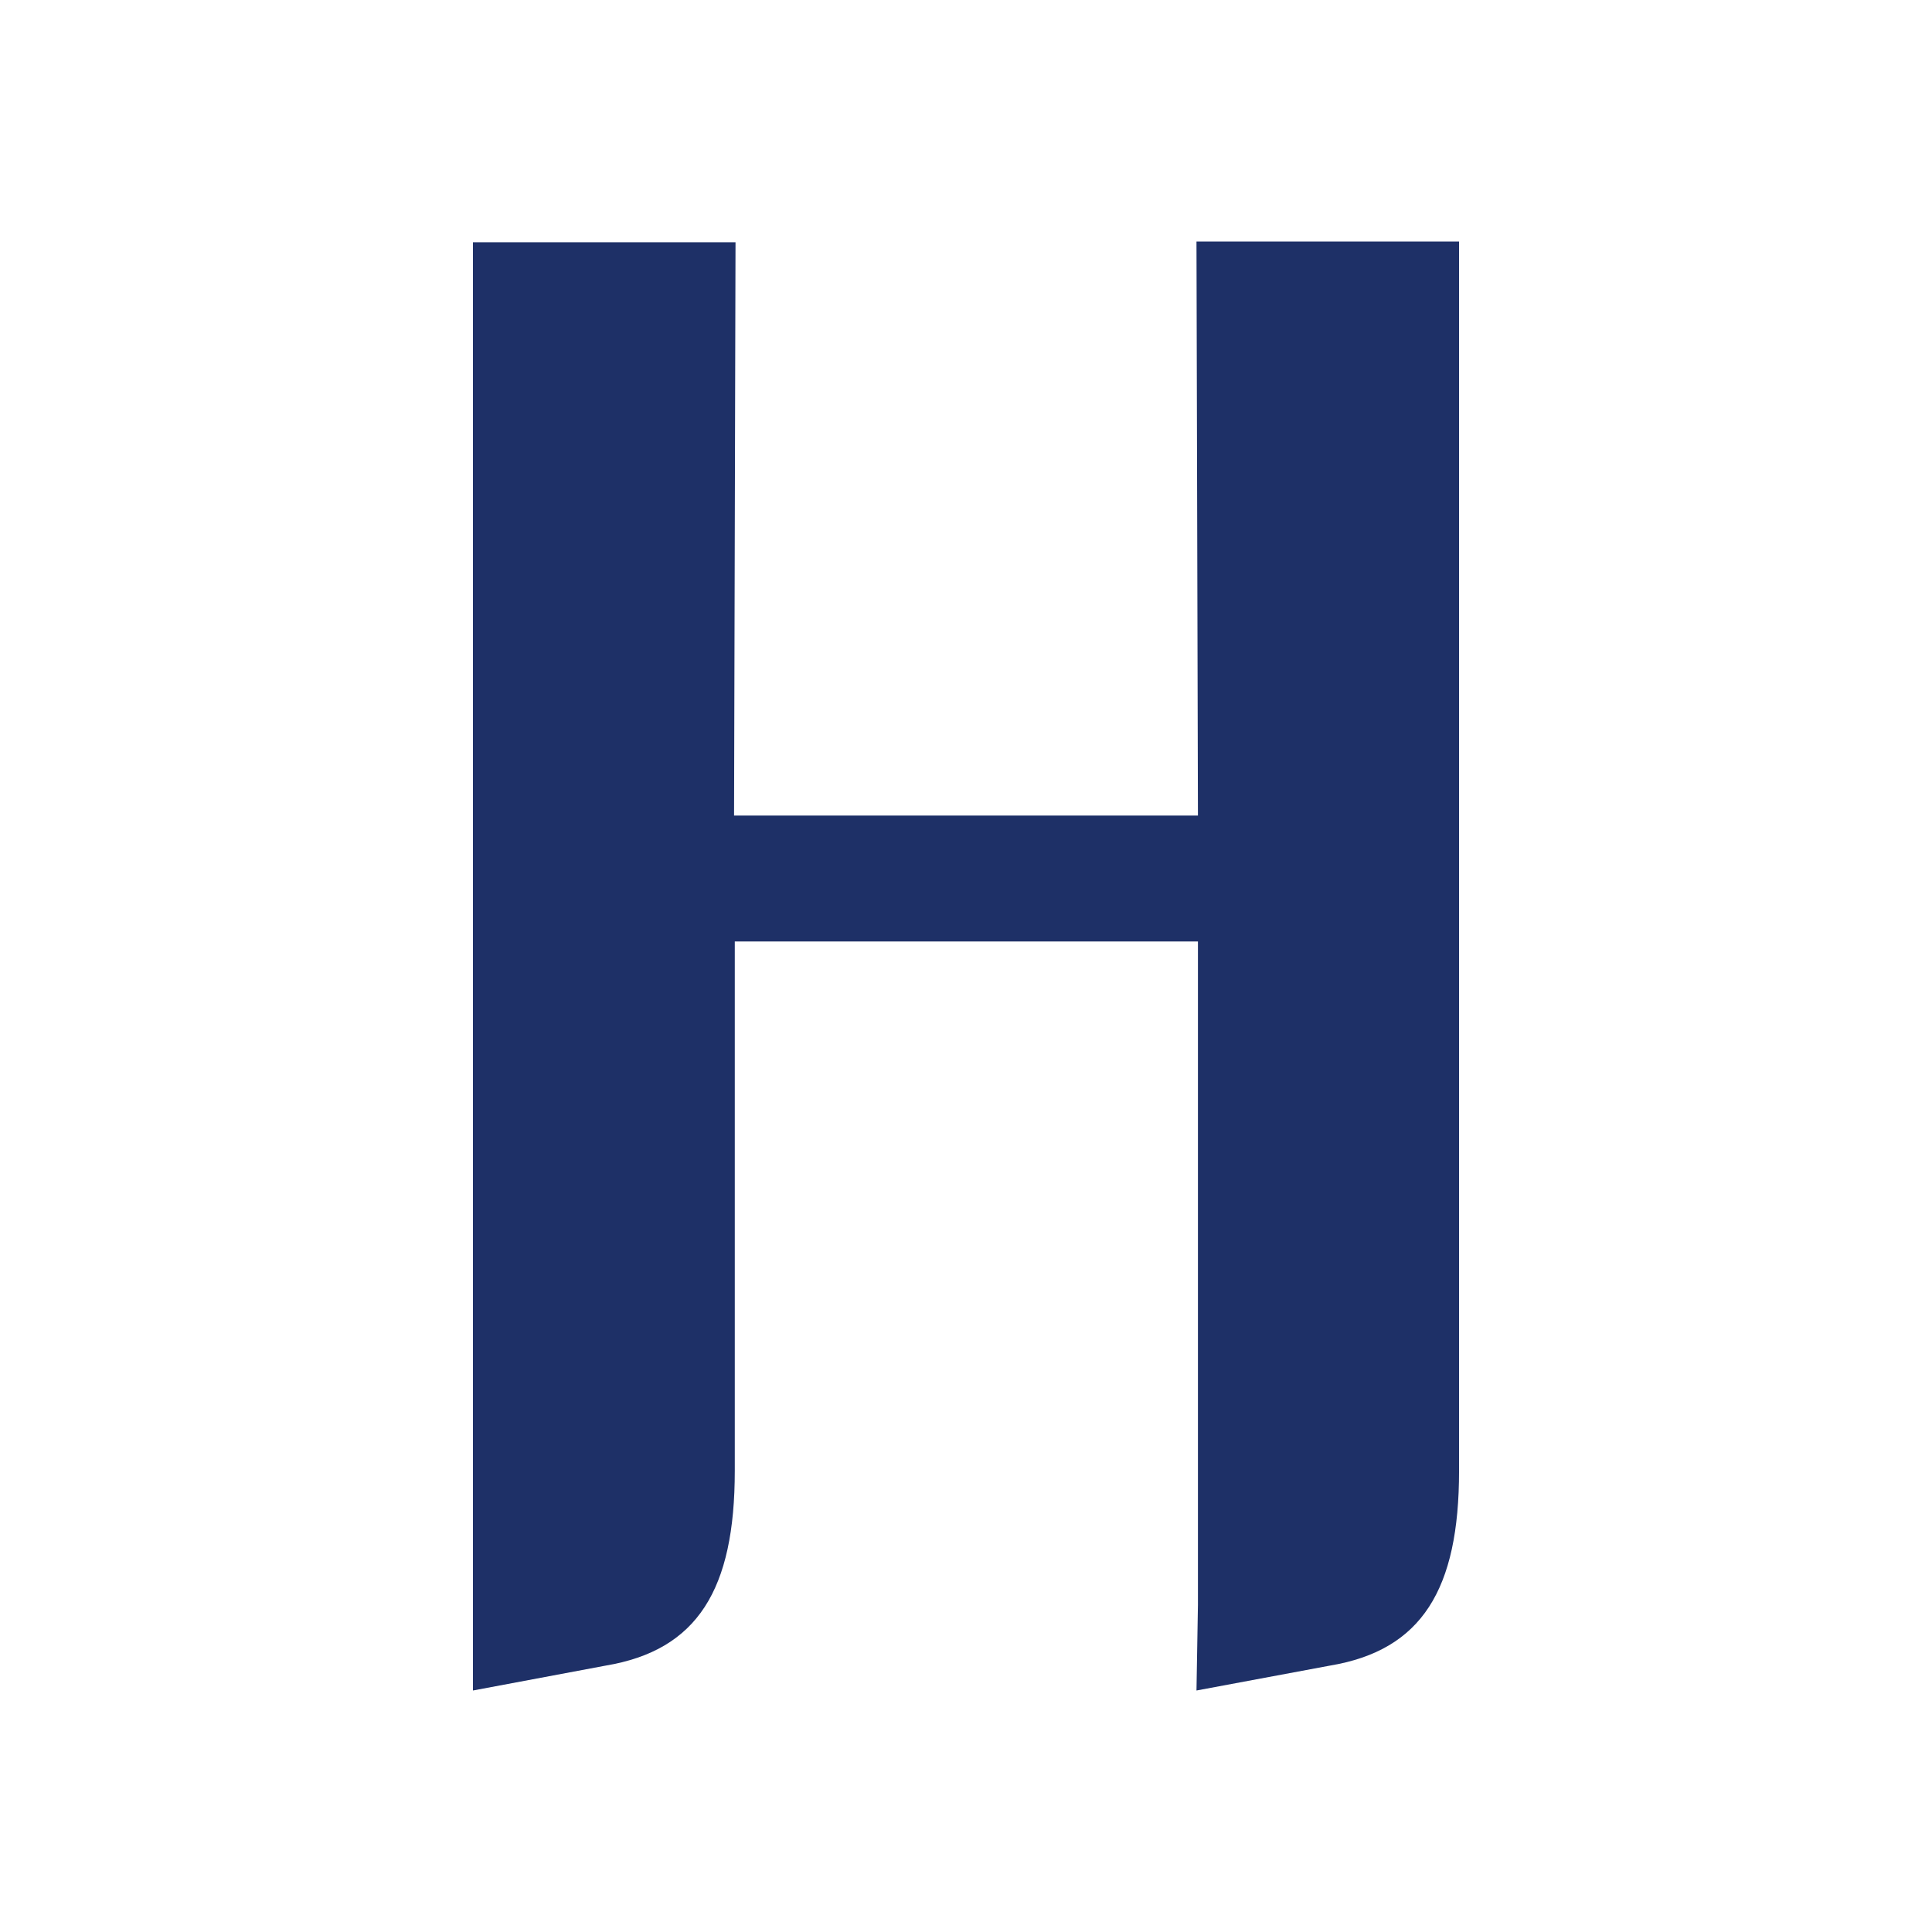 <svg width="192" height="192" viewBox="0 0 192 192" fill="none" xmlns="http://www.w3.org/2000/svg">
<path d="M118.905 24.073L119.05 81.047H72.95L73.095 24.073H47V96.182V137.948V168L60.192 165.526C69.325 163.998 73.022 157.959 73.022 146.171V93.562H119.05V159.487L118.905 168L132.17 165.526C141.303 163.998 145 157.959 145 146.171V89.56V24H118.905V24.073Z" fill="#1E3067"/>
</svg>
